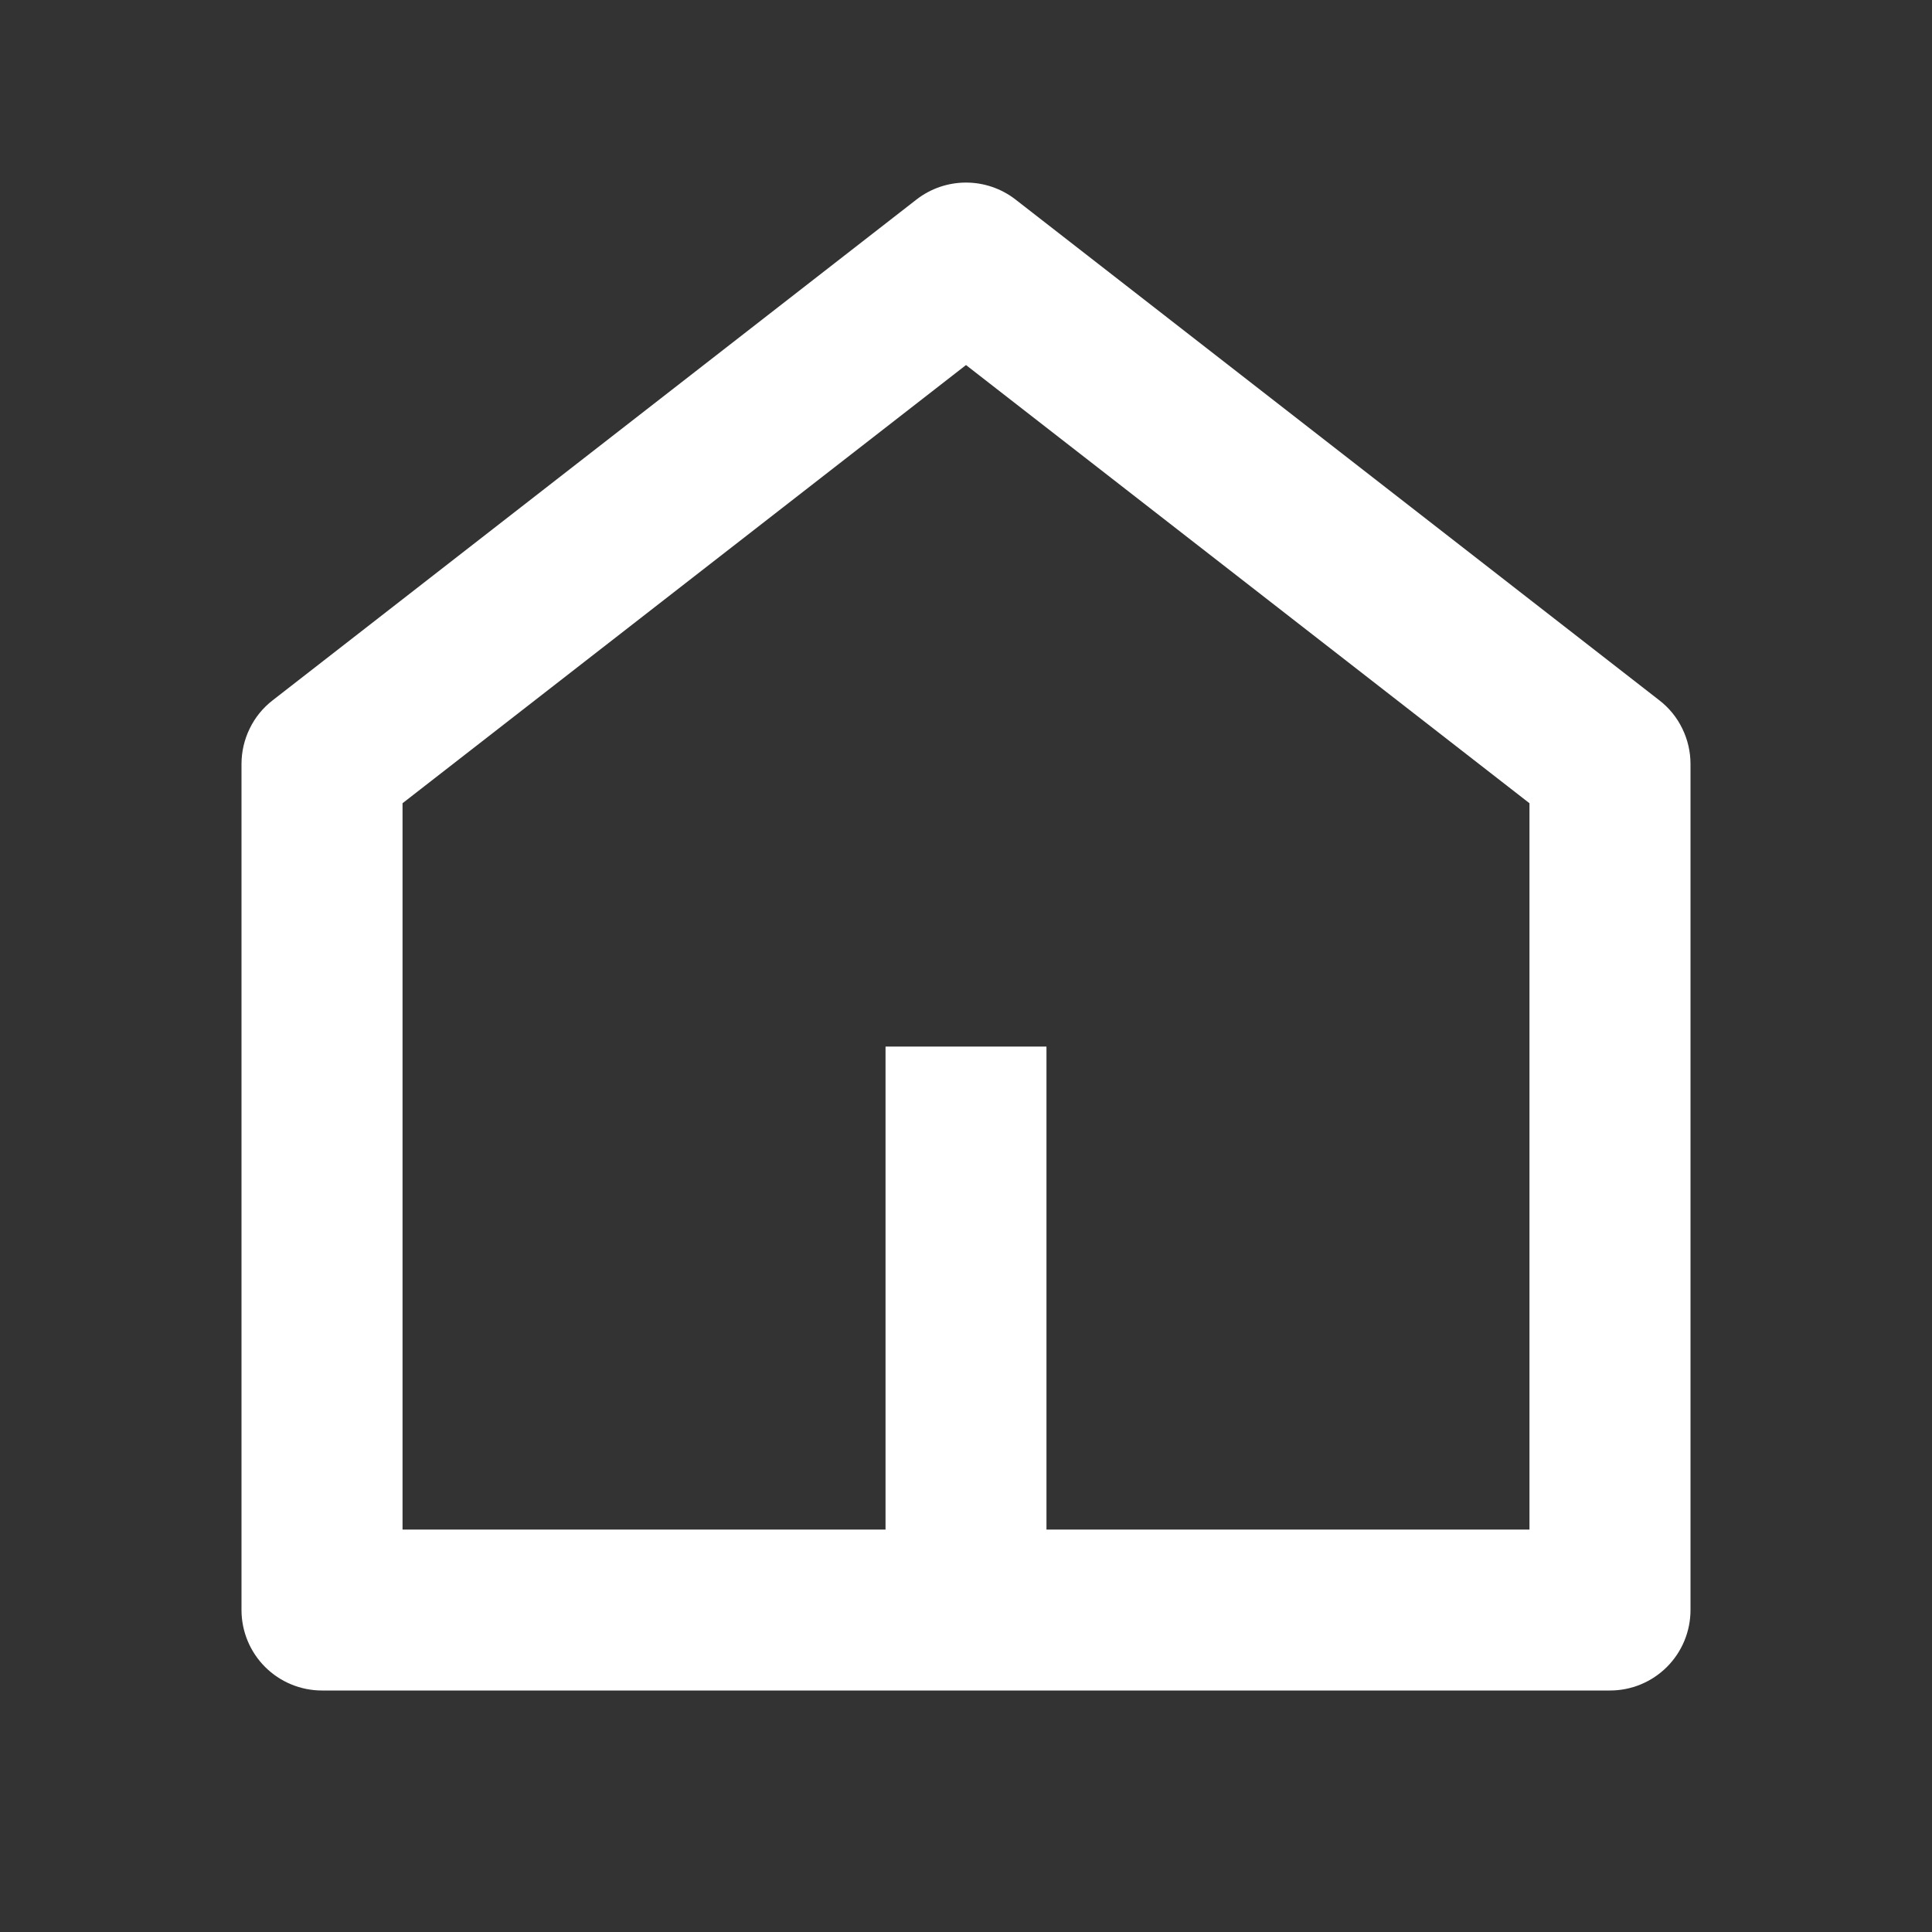 <svg width="20" height="20" viewBox="0 0 20 20" fill="none" xmlns="http://www.w3.org/2000/svg">
<rect x="0" y="0" width="20" height="20" fill="#333333" stroke="none"/>
<g clip-path="url(#clip0_804_28638)">
<path d="M10.833 15.834H15.833V8.315L10 3.779L4.167 8.315V15.834H9.167V10.834H10.833V15.834ZM17.5 16.667C17.5 16.888 17.412 17.1 17.256 17.256C17.1 17.412 16.888 17.5 16.667 17.5H3.333C3.112 17.5 2.9 17.412 2.744 17.256C2.588 17.1 2.5 16.888 2.5 16.667V7.909C2.5 7.782 2.529 7.656 2.585 7.542C2.64 7.428 2.721 7.328 2.822 7.25L9.488 2.065C9.635 1.951 9.815 1.89 10 1.89C10.185 1.89 10.365 1.951 10.512 2.065L17.178 7.25C17.279 7.328 17.36 7.428 17.415 7.542C17.471 7.656 17.5 7.782 17.5 7.909V16.667Z" fill="white"/>
</g>
<defs>
<clipPath id="clip0_804_28638">
<rect width="20" height="20" fill="white"/>
</clipPath>
</defs>
</svg>
